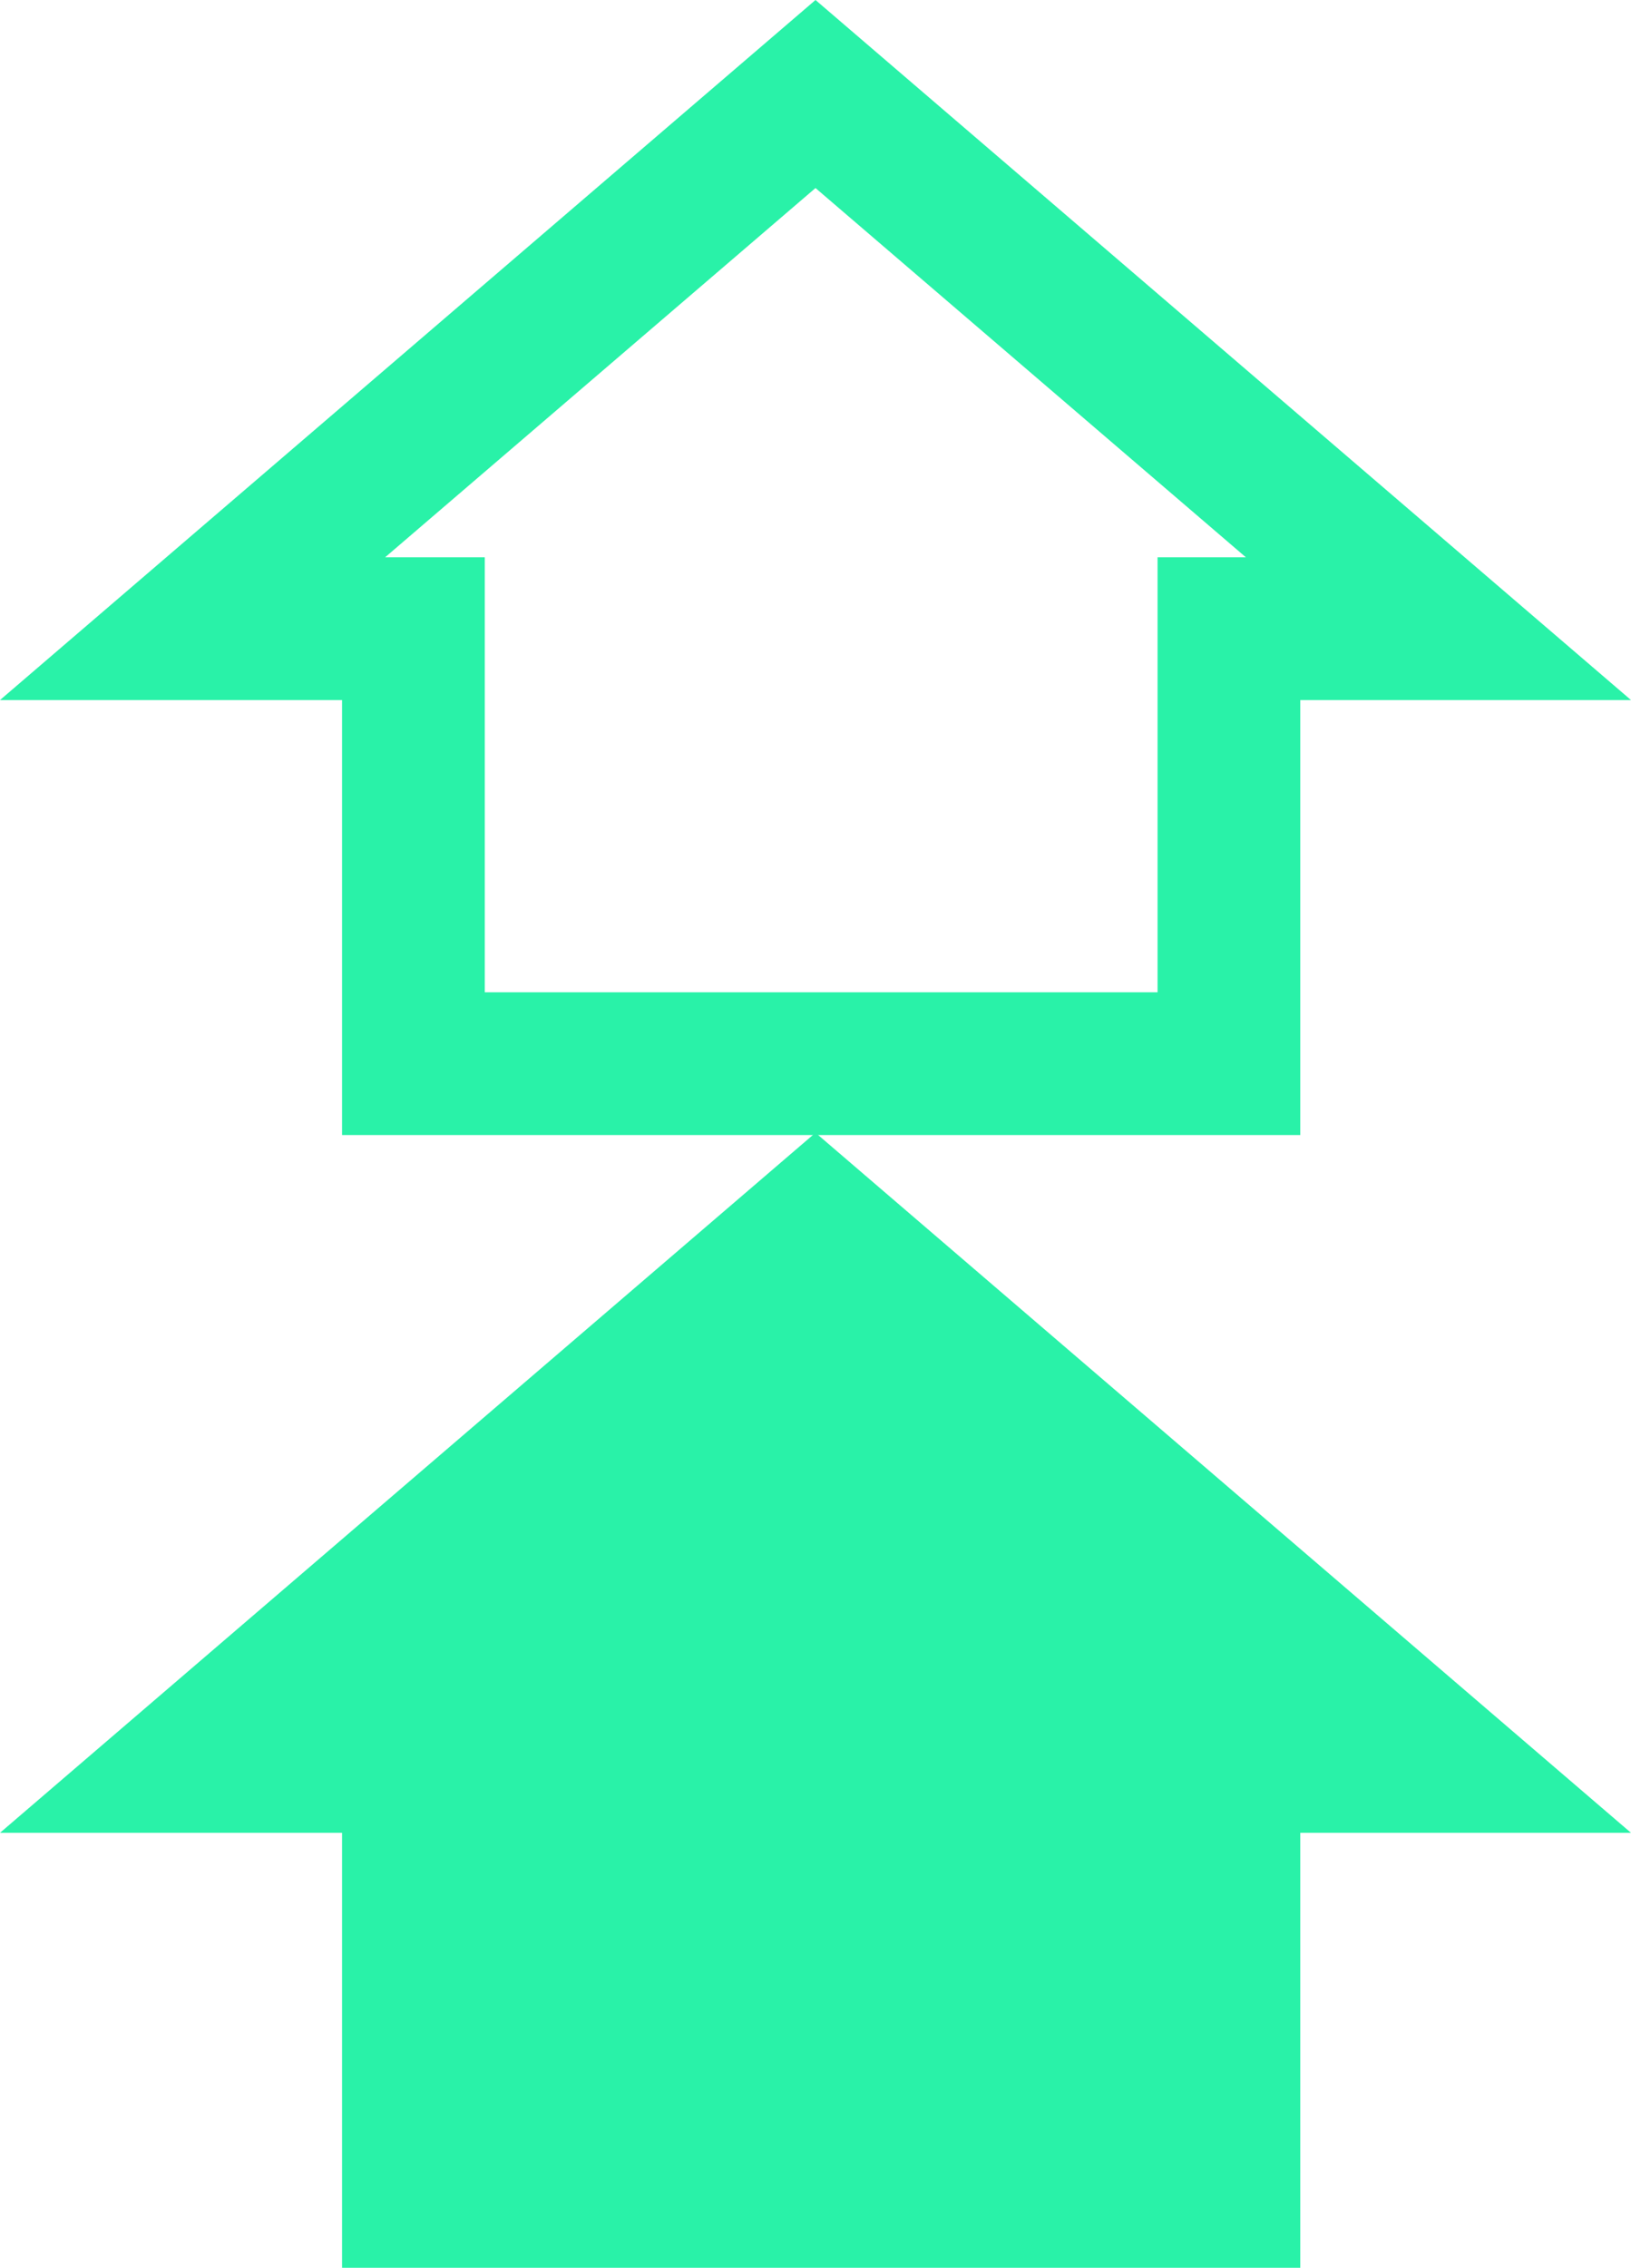 <?xml version="1.0" encoding="utf-8"?>
<!-- Generator: Adobe Illustrator 18.1.1, SVG Export Plug-In . SVG Version: 6.00 Build 0)  -->
<!DOCTYPE svg PUBLIC "-//W3C//DTD SVG 1.1//EN" "http://www.w3.org/Graphics/SVG/1.1/DTD/svg11.dtd">
<svg version="1.1" id="Layer_1" xmlns="http://www.w3.org/2000/svg" xmlns:xlink="http://www.w3.org/1999/xlink" x="0px" y="0px"
	 width="72px" height="100.1px" viewBox="-443 4023 72 100.1" enable-background="new -443 4023 72 100.1" xml:space="preserve">
<g>
	<path fill="#29F2A8" d="M-385.6,4123.1h-42.3v-19.2H-443l36-30.9l36,30.9h-14.6V4123.1z"/>
	<path fill="#29F2A8" d="M-385.6,4073.1h-42.3v-19.2H-443l36-30.9l36,30.9h-14.6V4073.1z M-421.6,4066.8h29.7v-19.2h3.9l-19-16.3
		l-19,16.3h4.4V4066.8z"/>
</g>
</svg>
